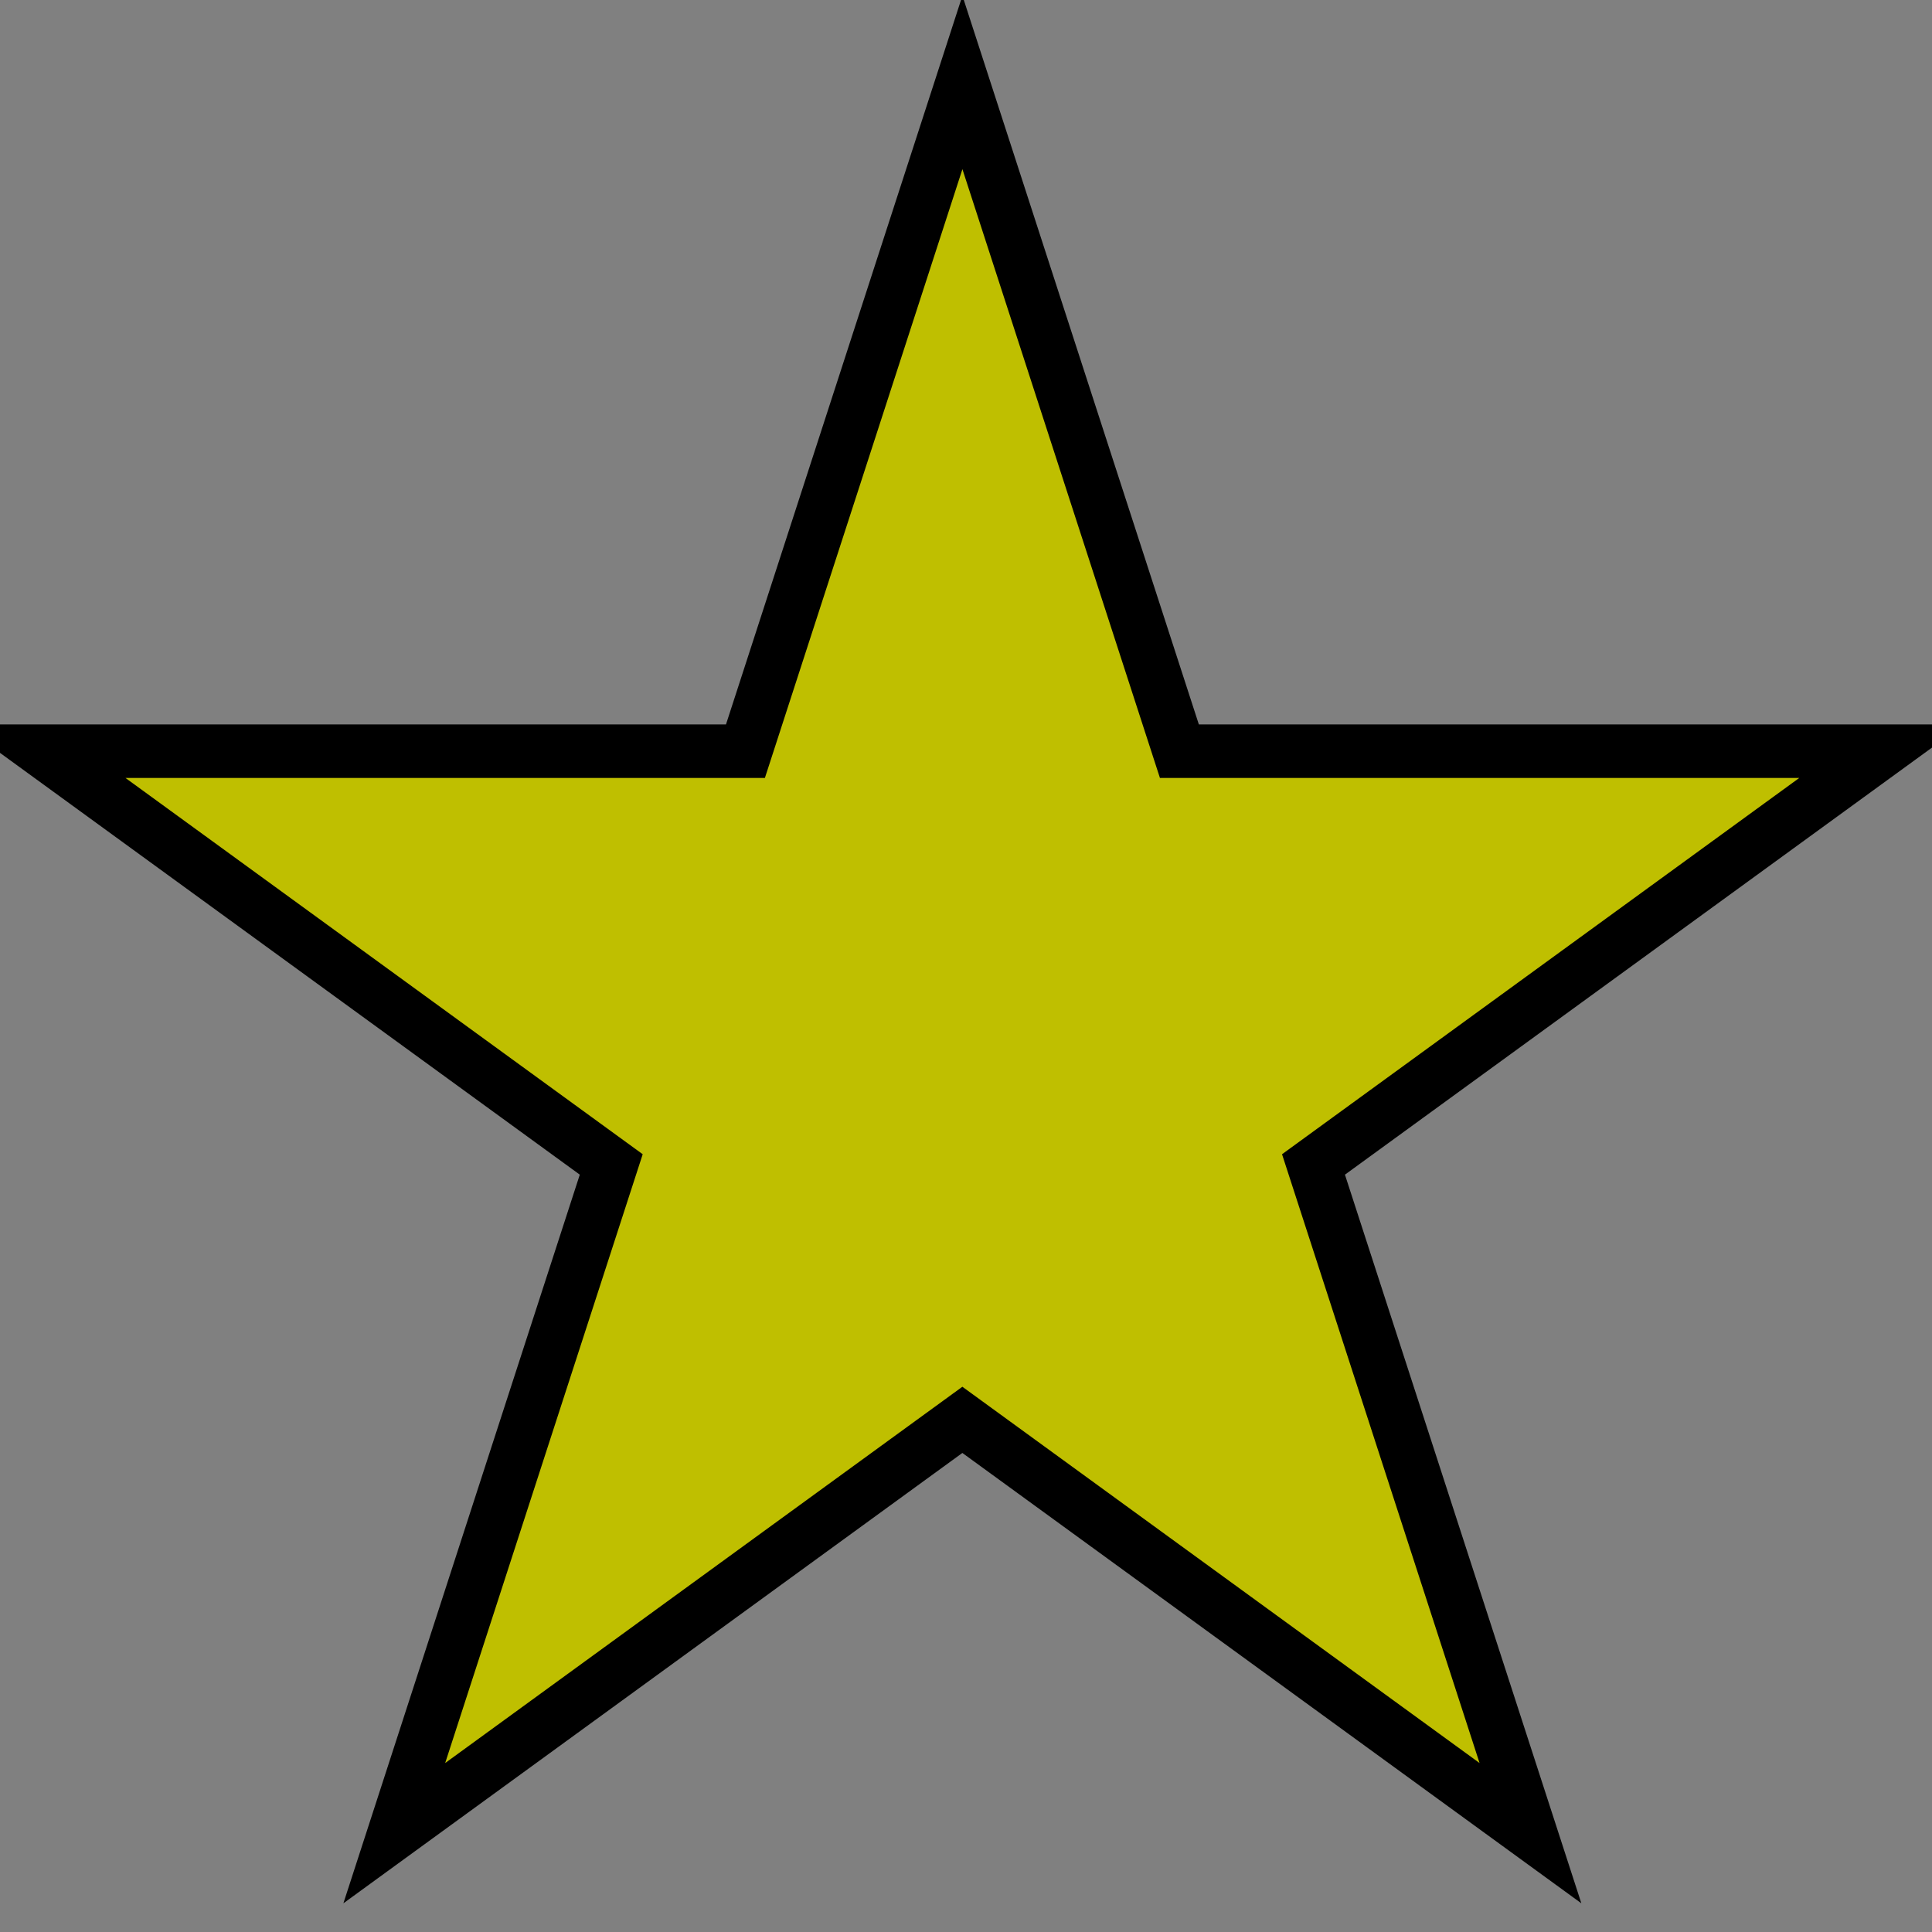<svg width="36.09" height="36.09" xmlns="http://www.w3.org/2000/svg" xml:space="preserve" version="1.1">

 <rect width="100%" height="100%" fill="#808080" stroke="none"/>

 <g>
  <title>Layer 1</title>
  <g id="svg_3"/>
  <g id="svg_4"/>
  <g id="svg_5"/>
  <g id="svg_6"/>
  <g id="svg_7"/>
  <g id="svg_8"/>
  <g id="svg_9"/>
  <g id="svg_10"/>
  <g id="svg_11"/>
  <g id="svg_12"/>
  <g id="svg_13"/>
  <g id="svg_14"/>
  <g id="svg_15"/>
  <g id="svg_16"/>
  <g id="svg_17"/>
  <path id="svg_20" d="m1145,405" opacity="NaN" stroke="#000" fill="#fff"/>
  <path id="svg_21" d="m-224.379,14.257" opacity="NaN" stroke="#000" fill="#fff"/>
  <path stroke="#000000" id="svg_32" d="m0.808,14.032l13.117,0l4.053,-12.492l4.053,12.492l13.117,0l-10.612,7.72l4.053,12.492l-10.612,-7.721l-10.612,7.721l4.053,-12.492l-10.612,-7.72z" fill="#bfbf00"/>
 </g>
</svg>